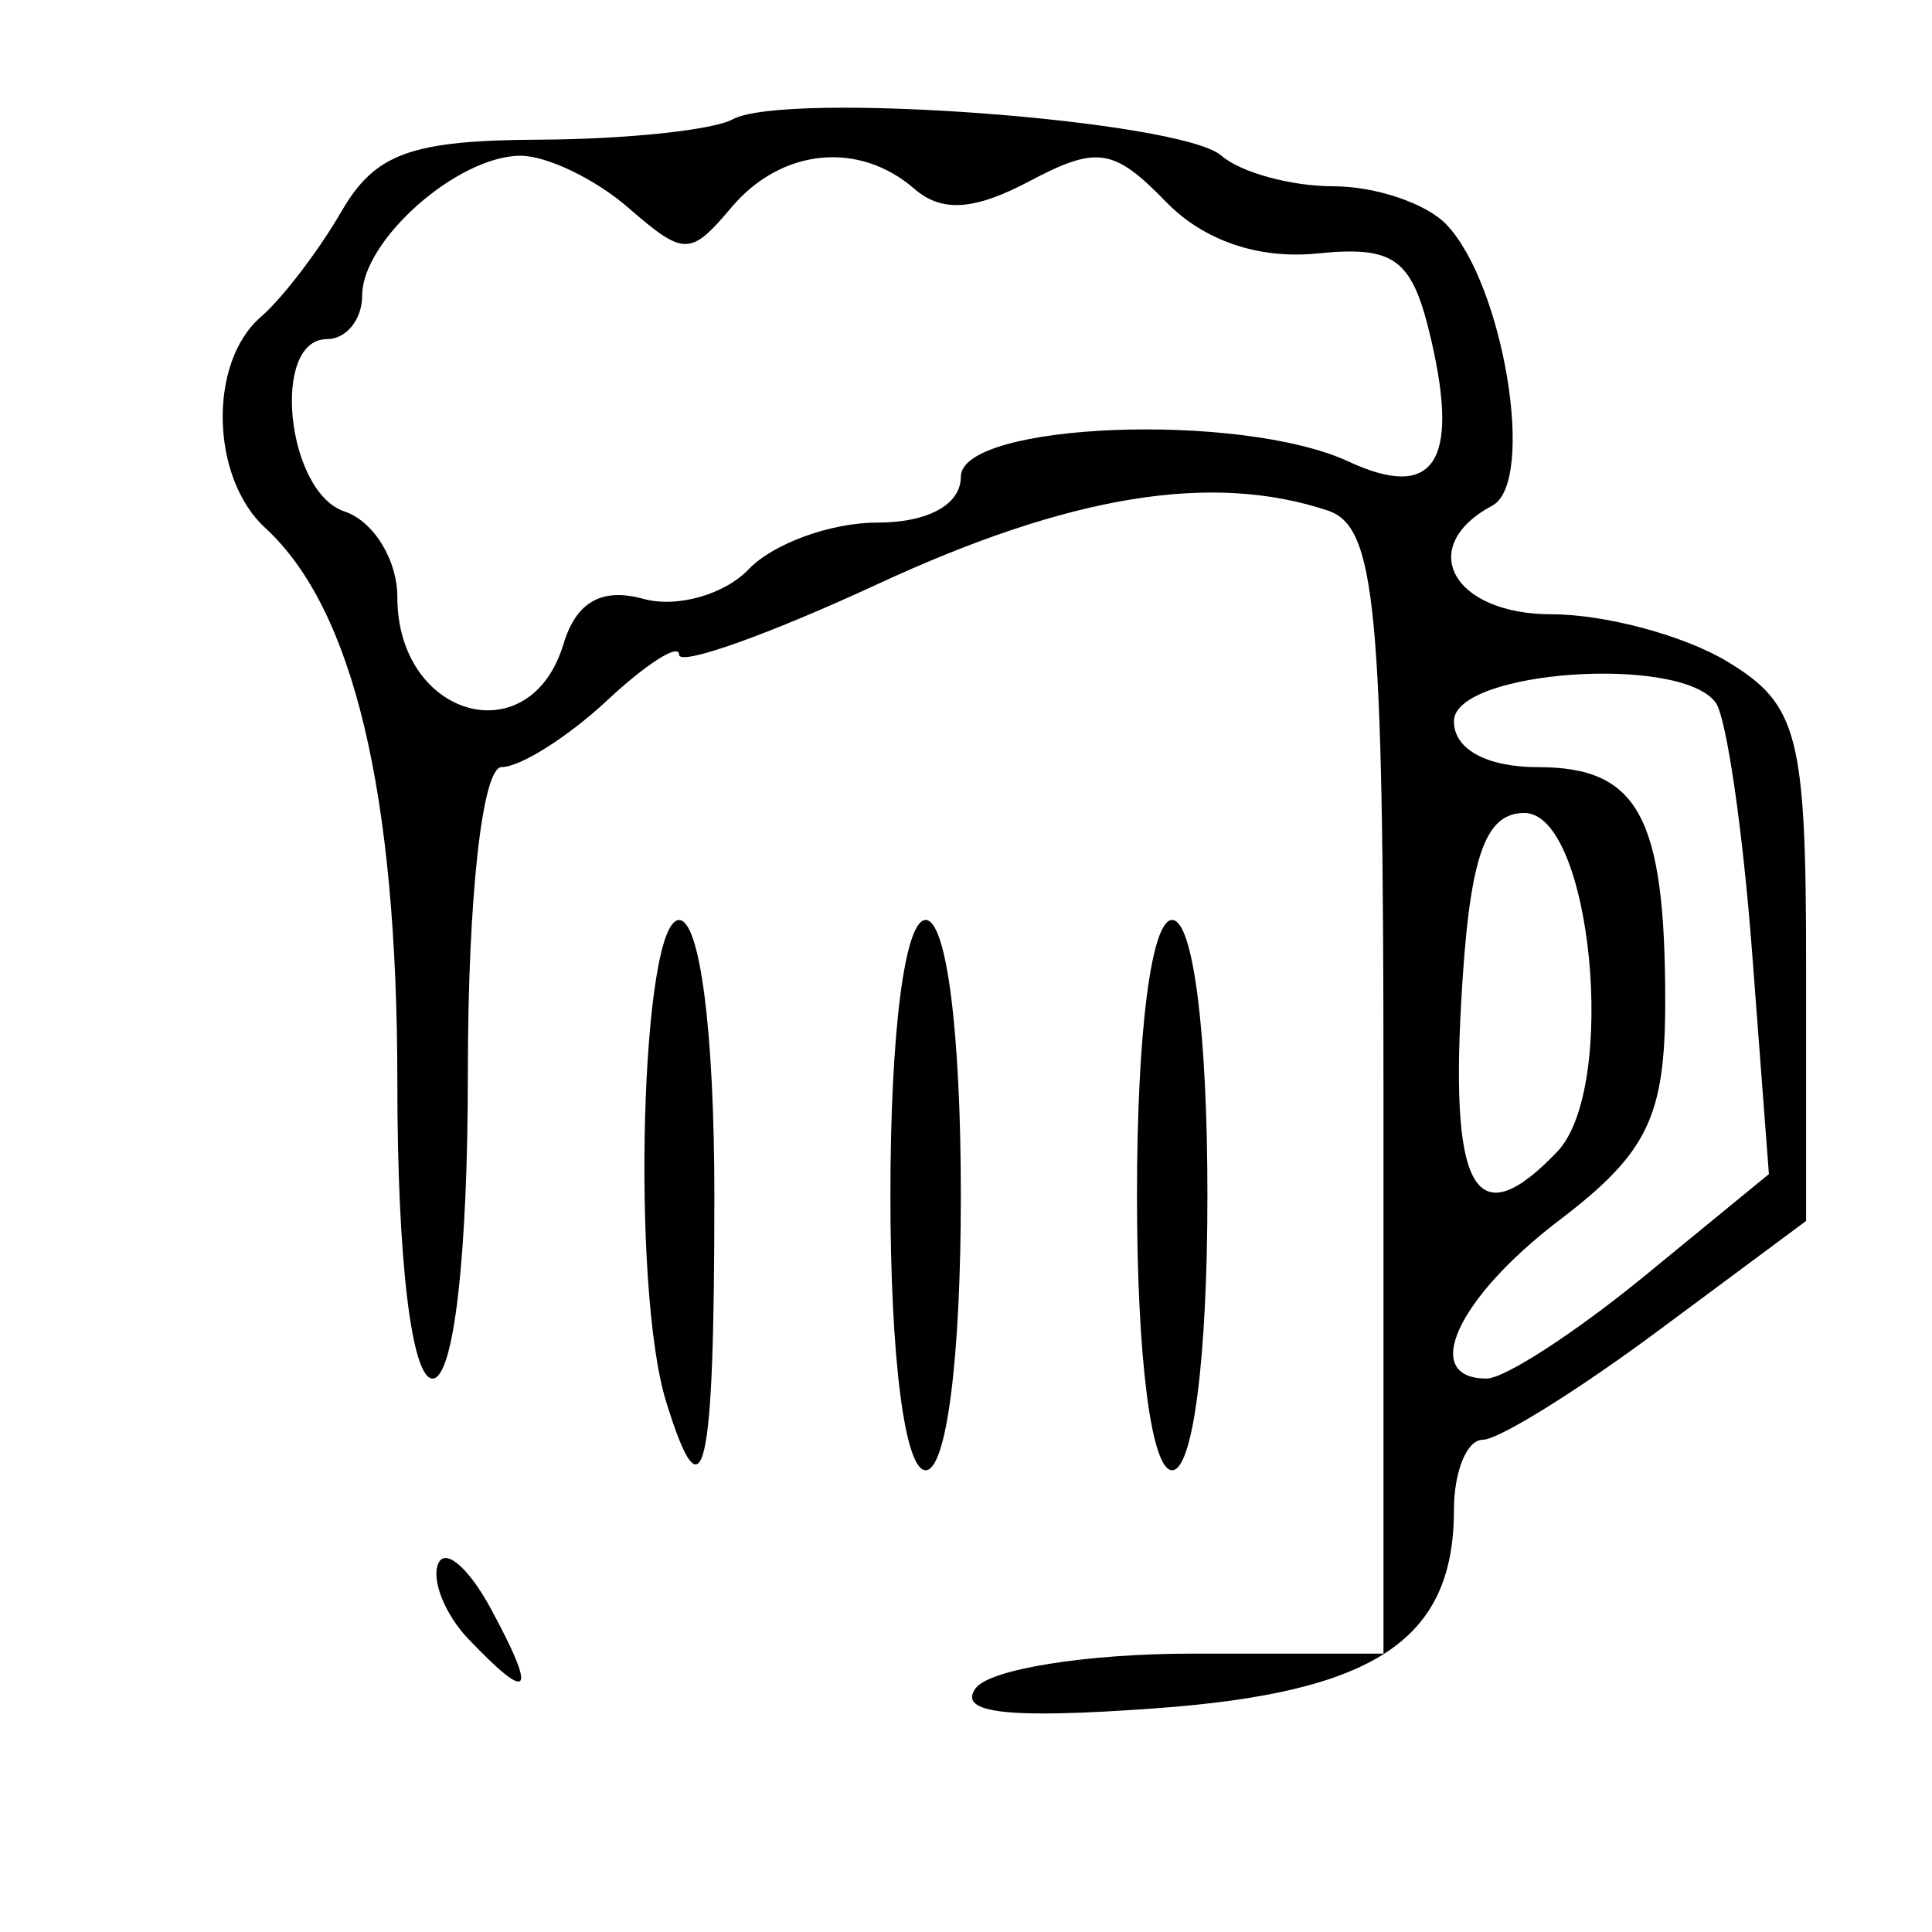 <svg xmlns="http://www.w3.org/2000/svg" stroke="none" fill="currentColor" viewBox="0 0 24 24">
   <path
      d="M12.118 20.974c.169-.238 1.378-.432 2.688-.432h2.38v-6.984c0-6.02-.096-7.017-.692-7.216-1.442-.48-3.204-.192-5.59.913-1.357.629-2.468 1.024-2.468.878 0-.146-.401.108-.892.566-.49.457-1.081.83-1.312.83-.241 0-.42 1.622-.42 3.798 0 2.279-.176 3.798-.438 3.798s-.438-1.479-.438-3.676c0-3.596-.545-5.884-1.64-6.89-.68-.622-.711-2.052-.06-2.618.27-.233.72-.822 1.003-1.31.42-.727.865-.888 2.465-.896 1.073-.005 2.151-.119 2.396-.252.655-.358 5.56.006 6.072.45.241.21.868.381 1.392.381.524 0 1.156.214 1.404.475.715.75 1.114 3.2.57 3.492-.954.511-.495 1.35.738 1.35.669 0 1.653.266 2.188.591.873.53.972.916.972 3.768v3.177l-1.829 1.358c-1.006.748-1.99 1.36-2.187 1.36-.198 0-.359.394-.359.876 0 1.612-.986 2.265-3.716 2.461-1.823.132-2.448.062-2.227-.248zm8.306-5.119l1.55-1.27-.209-2.757c-.115-1.517-.318-2.911-.451-3.098-.43-.602-3.253-.403-3.253.23 0 .348.408.57 1.047.57 1.244 0 1.578.616 1.578 2.913 0 1.427-.218 1.879-1.312 2.712-1.274.97-1.734 1.97-.907 1.97.224 0 1.105-.572 1.957-1.27zm-1.079-1.549c.759-.793.427-4.207-.409-4.207-.5 0-.687.567-.786 2.374-.13 2.356.205 2.87 1.195 1.833zM7 8c.157-.523.476-.703.991-.561.417.115 1.008-.051 1.312-.37.304-.317 1.02-.577 1.593-.577.633 0 1.04-.223 1.04-.57 0-.674 3.477-.81 4.815-.189 1.055.49 1.38.017 1.03-1.501-.235-1.02-.446-1.181-1.42-1.083-.728.073-1.411-.16-1.88-.645-.646-.665-.856-.696-1.693-.253-.685.363-1.089.39-1.429.095-.692-.601-1.656-.503-2.274.232-.51.604-.587.604-1.283 0-.408-.354-1.008-.643-1.335-.643-.78 0-1.968 1.048-1.968 1.736 0 .298-.197.542-.438.542-.699 0-.505 1.9.219 2.141.36.12.656.6.656 1.064C4.936 8.917 6.584 9.381 7 8zM5.823 20.365c-.293-.306-.464-.728-.381-.937.082-.209.378.042.656.557.577 1.068.493 1.183-.275.38zm2.451-2.956c-.436-1.413-.313-5.98.162-5.98.26 0 .438 1.392.438 3.417 0 3.496-.135 4.07-.6 2.563zm2.787-2.563c0-2.025.178-3.418.438-3.418.259 0 .437 1.393.437 3.418 0 2.025-.178 3.418-.437 3.418-.26 0-.438-1.393-.438-3.418zm3.063 0c0-2.025.178-3.418.437-3.418.26 0 .438 1.393.438 3.418 0 2.025-.179 3.418-.438 3.418-.26 0-.437-1.393-.437-3.418z"
      stroke="none" />
</svg>